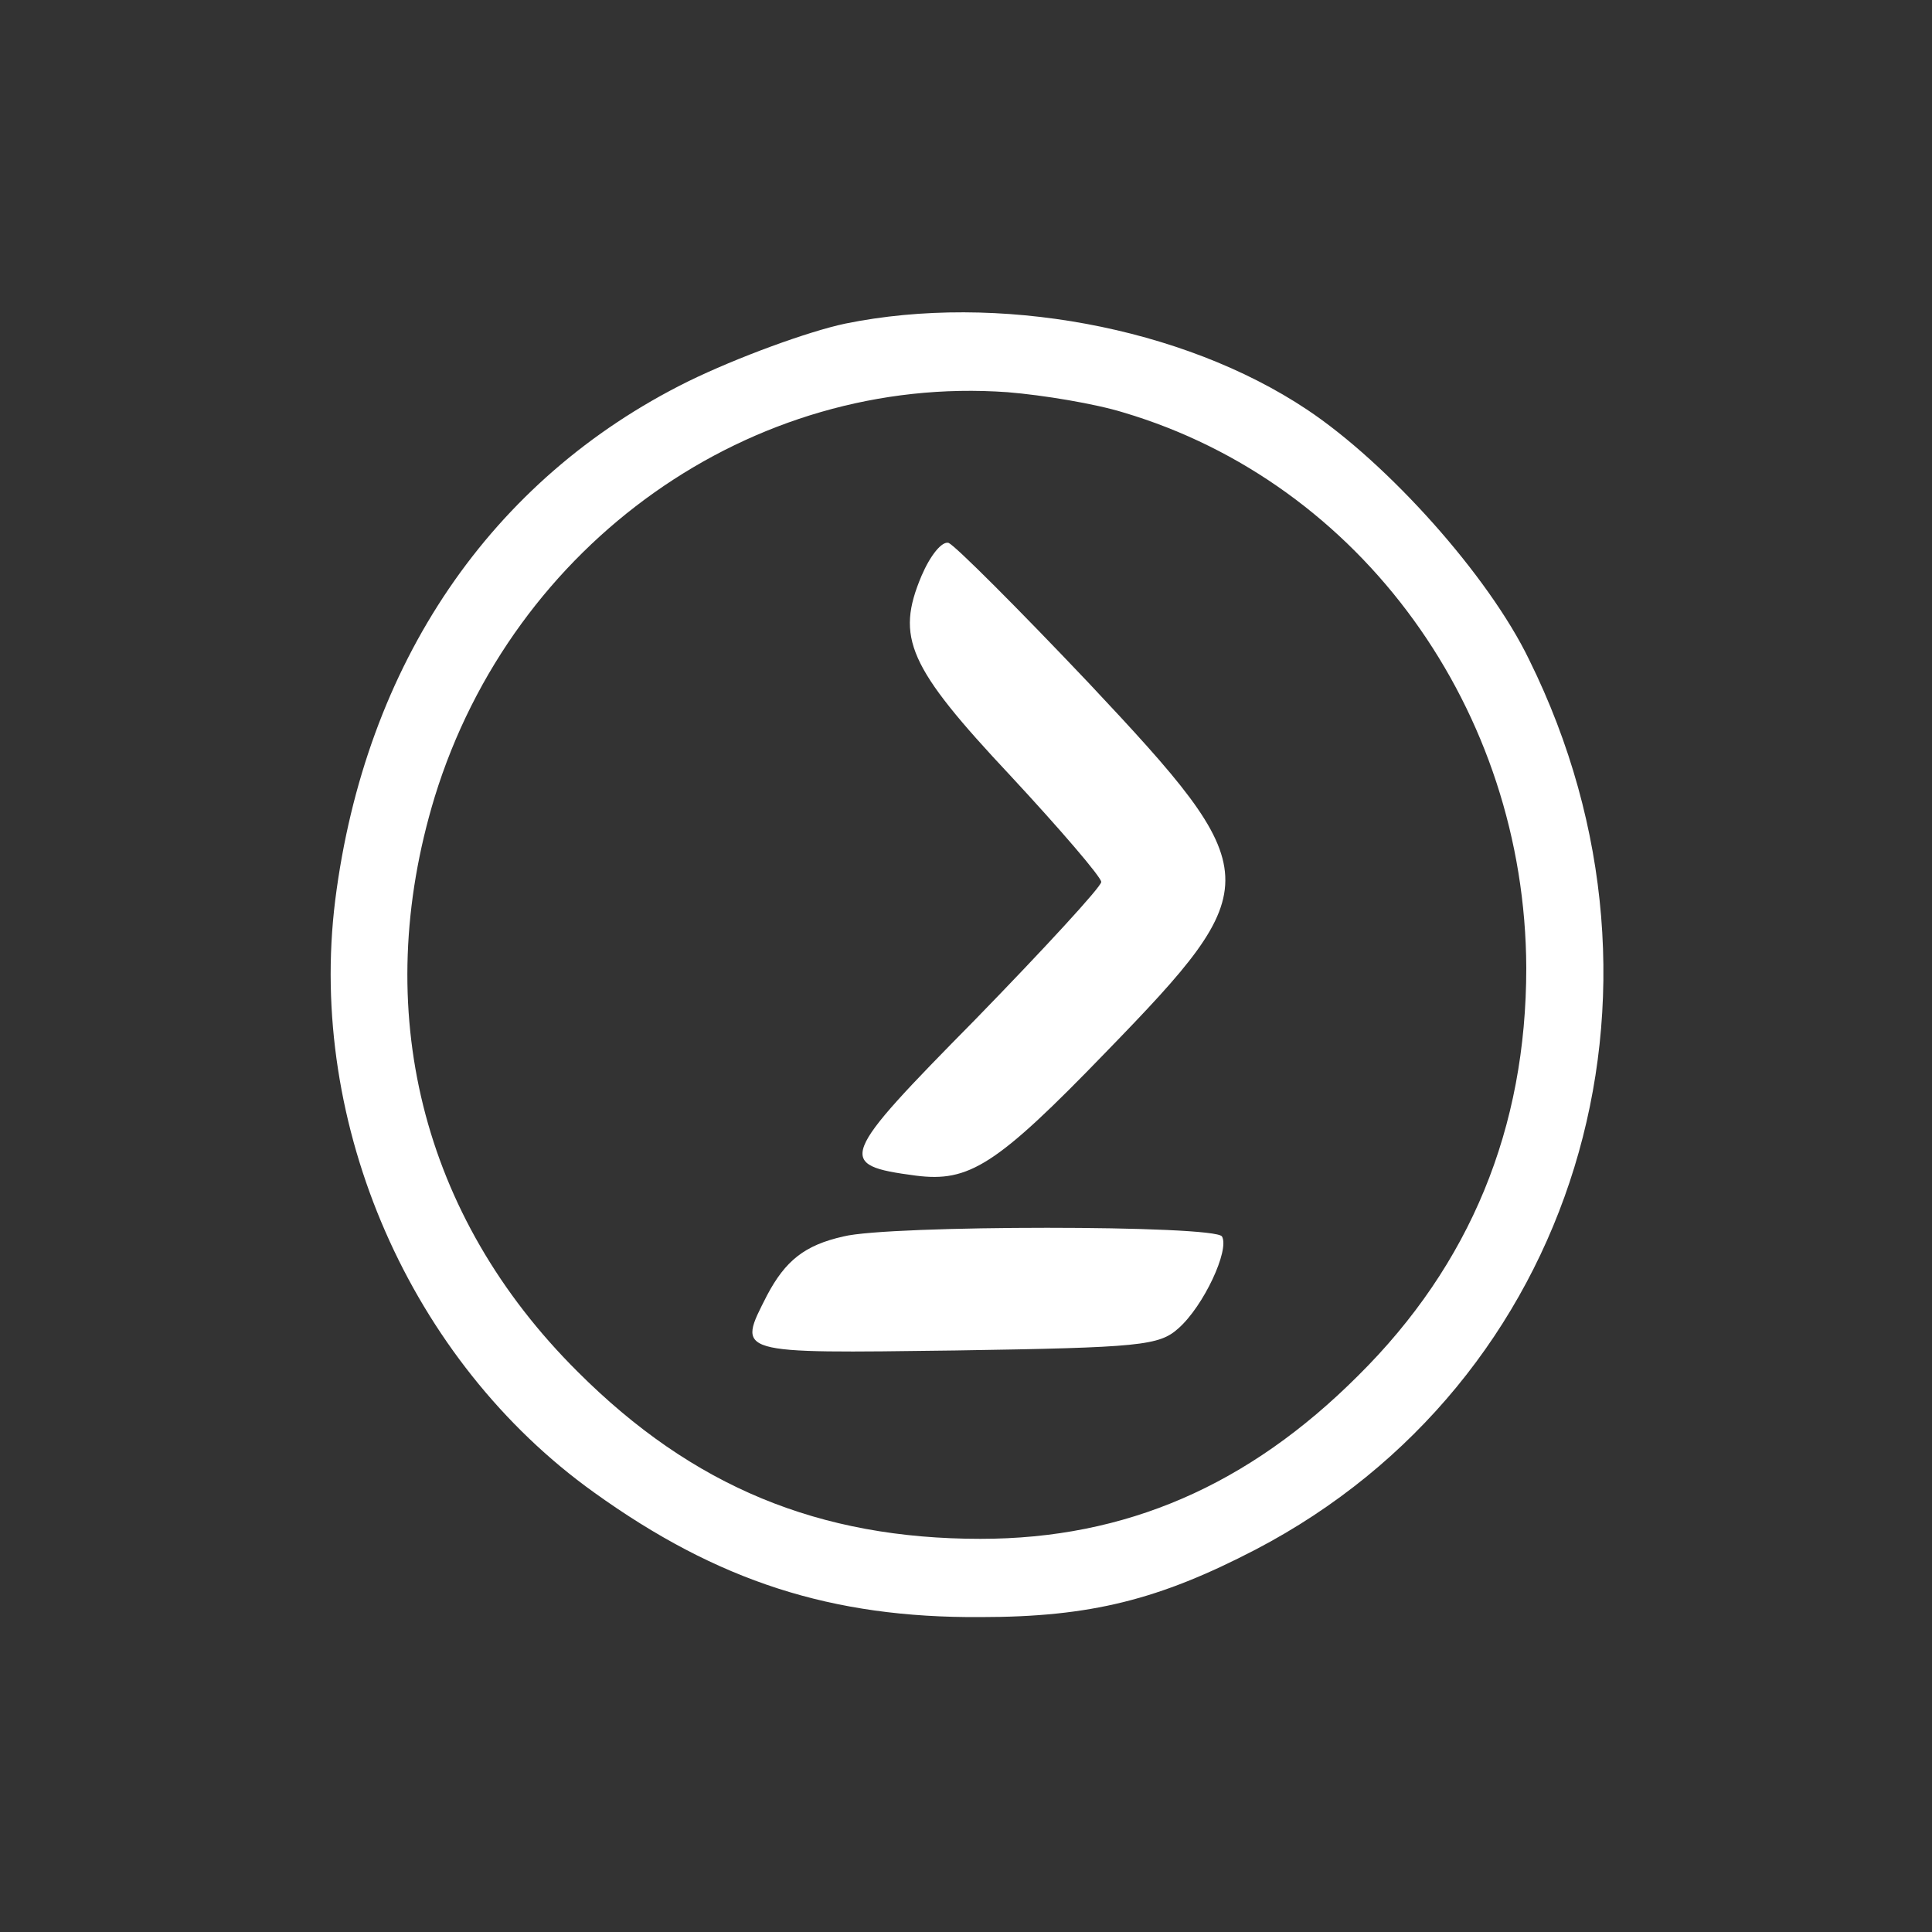 <?xml version="1.0" standalone="no"?>
<!DOCTYPE svg PUBLIC "-//W3C//DTD SVG 20010904//EN"
 "http://www.w3.org/TR/2001/REC-SVG-20010904/DTD/svg10.dtd">
<svg version="1.0" xmlns="http://www.w3.org/2000/svg"
 width="200pt" height="200pt" viewBox="0 0 200 200"
 preserveAspectRatio="xMidYMid meet">

<rect x="0" y="0" width="200" height="200" fill="#333333" stroke="none"/>

<g transform="translate(0,200) scale(0.1,-0.1)" fill="#FFF" stroke="none">
<path d="M875 1665 c-38 -8 -112 -35 -163 -60 -204 -101 -334 -292 -365 -537
-29 -233 78 -477 268 -613 128 -92 246 -130 400 -129 114 0 185 18 285 70 331
173 454 575 283 921 -42 87 -146 203 -230 259 -129 86 -321 121 -478 89z m288
-92 c246 -73 416 -308 417 -575 0 -166 -58 -307 -174 -422 -114 -114 -241
-169 -391 -169 -167 0 -298 54 -417 173 -162 161 -215 375 -148 595 81 263
328 438 593 419 37 -3 91 -12 120 -21z"/>
<path d="M954 1404 c-27 -64 -14 -94 92 -207 52 -56 94 -105 94 -110 0 -5 -59
-69 -130 -142 -142 -144 -145 -151 -62 -162 55 -7 83 10 197 128 168 173 167
185 -18 382 -73 77 -138 142 -145 145 -7 2 -19 -13 -28 -34z"/>
<path d="M873 720 c-40 -9 -60 -25 -79 -61 -31 -61 -35 -60 195 -57 192 3 211
5 231 23 26 23 53 81 45 95 -7 12 -345 12 -392 0z"/>
</g>
</svg>

